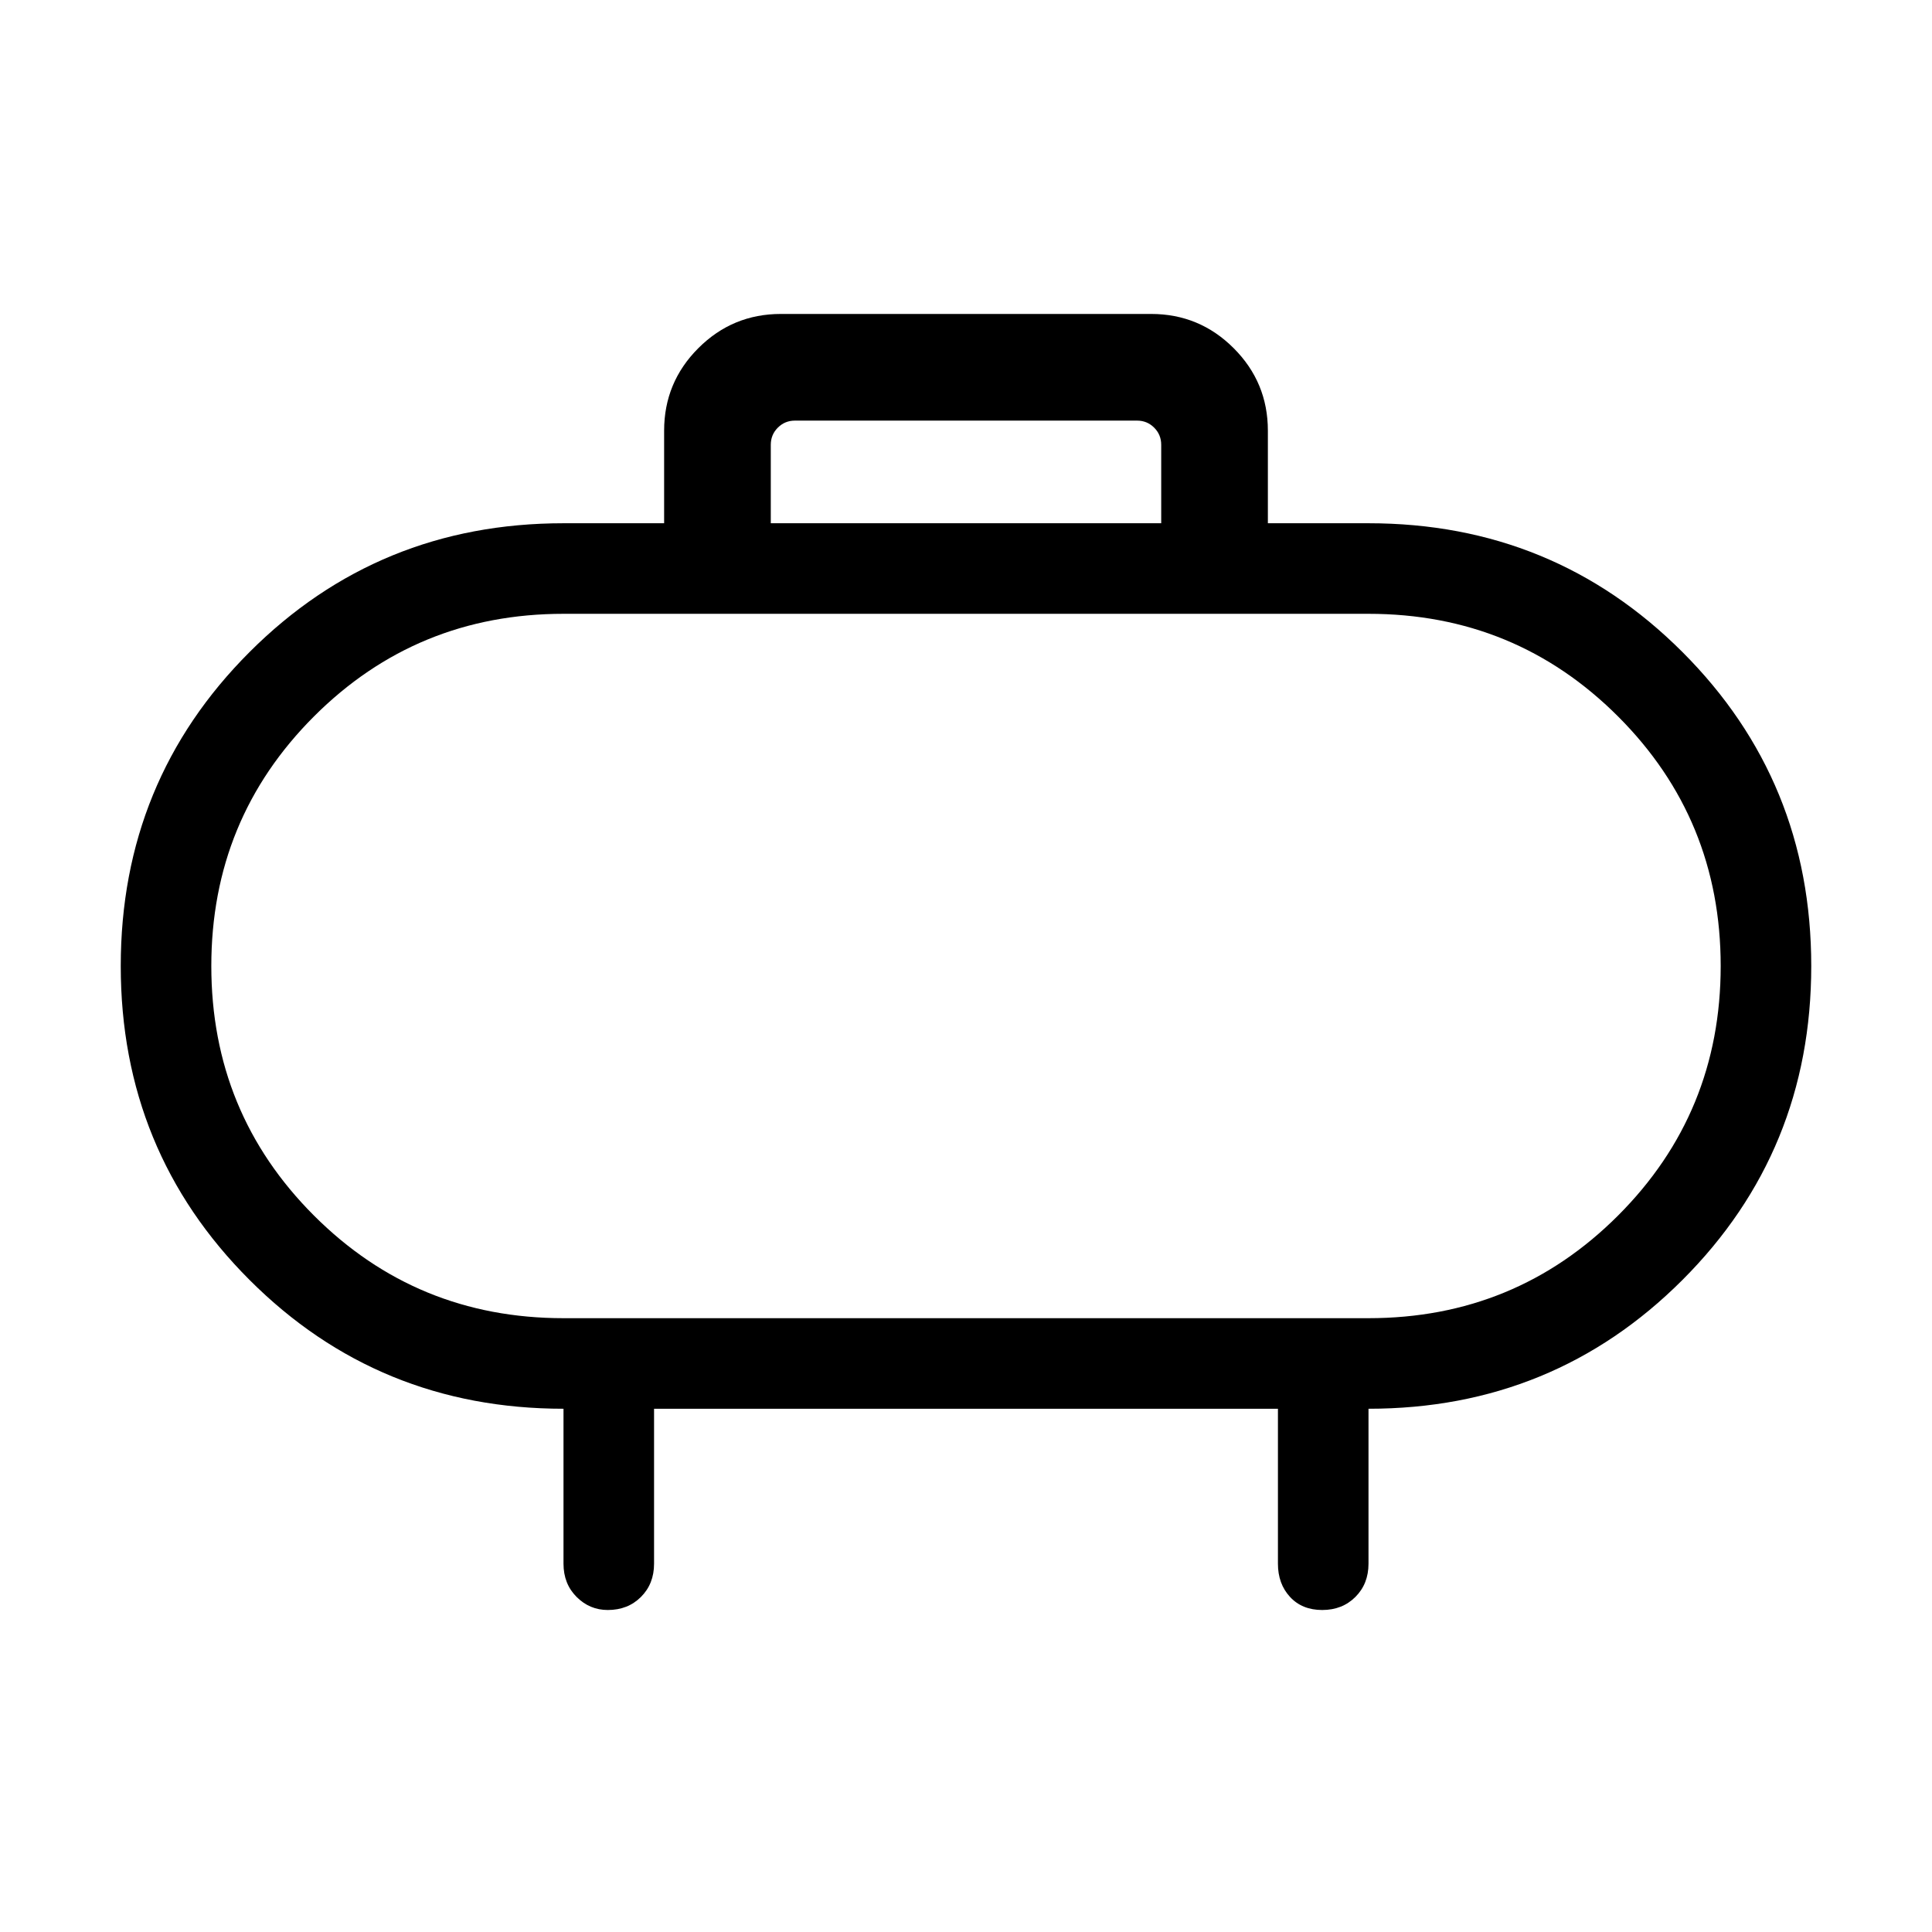 <svg xmlns="http://www.w3.org/2000/svg" height="48" width="48"><path d="M19.15 13h9.7v-1.95q0-.25-.175-.425t-.425-.175h-8.5q-.25 0-.425.175t-.175.425Zm12.35-2.3V13H34q4.6 0 7.8 3.2T45 24q0 4.6-3.2 7.8T34 35v3.85q0 .5-.325.825-.325.325-.825.325-.5 0-.8-.325-.3-.325-.3-.825V35h-15.5v3.85q0 .5-.325.825Q15.6 40 15.1 40q-.45 0-.775-.325T14 38.85V35q-4.6 0-7.8-3.2T3 24q0-4.6 3.2-7.8T14 13h2.5v-2.3q0-1.2.85-2.05.85-.85 2.05-.85h9.2q1.2 0 2.05.85.85.85.85 2.05ZM14 32.75h20q3.65 0 6.2-2.55 2.55-2.55 2.55-6.2 0-3.65-2.55-6.2-2.55-2.55-6.2-2.55H14q-3.65 0-6.2 2.55-2.55 2.55-2.55 6.2 0 3.65 2.55 6.2 2.55 2.55 6.2 2.55ZM24 24Z"/></svg>